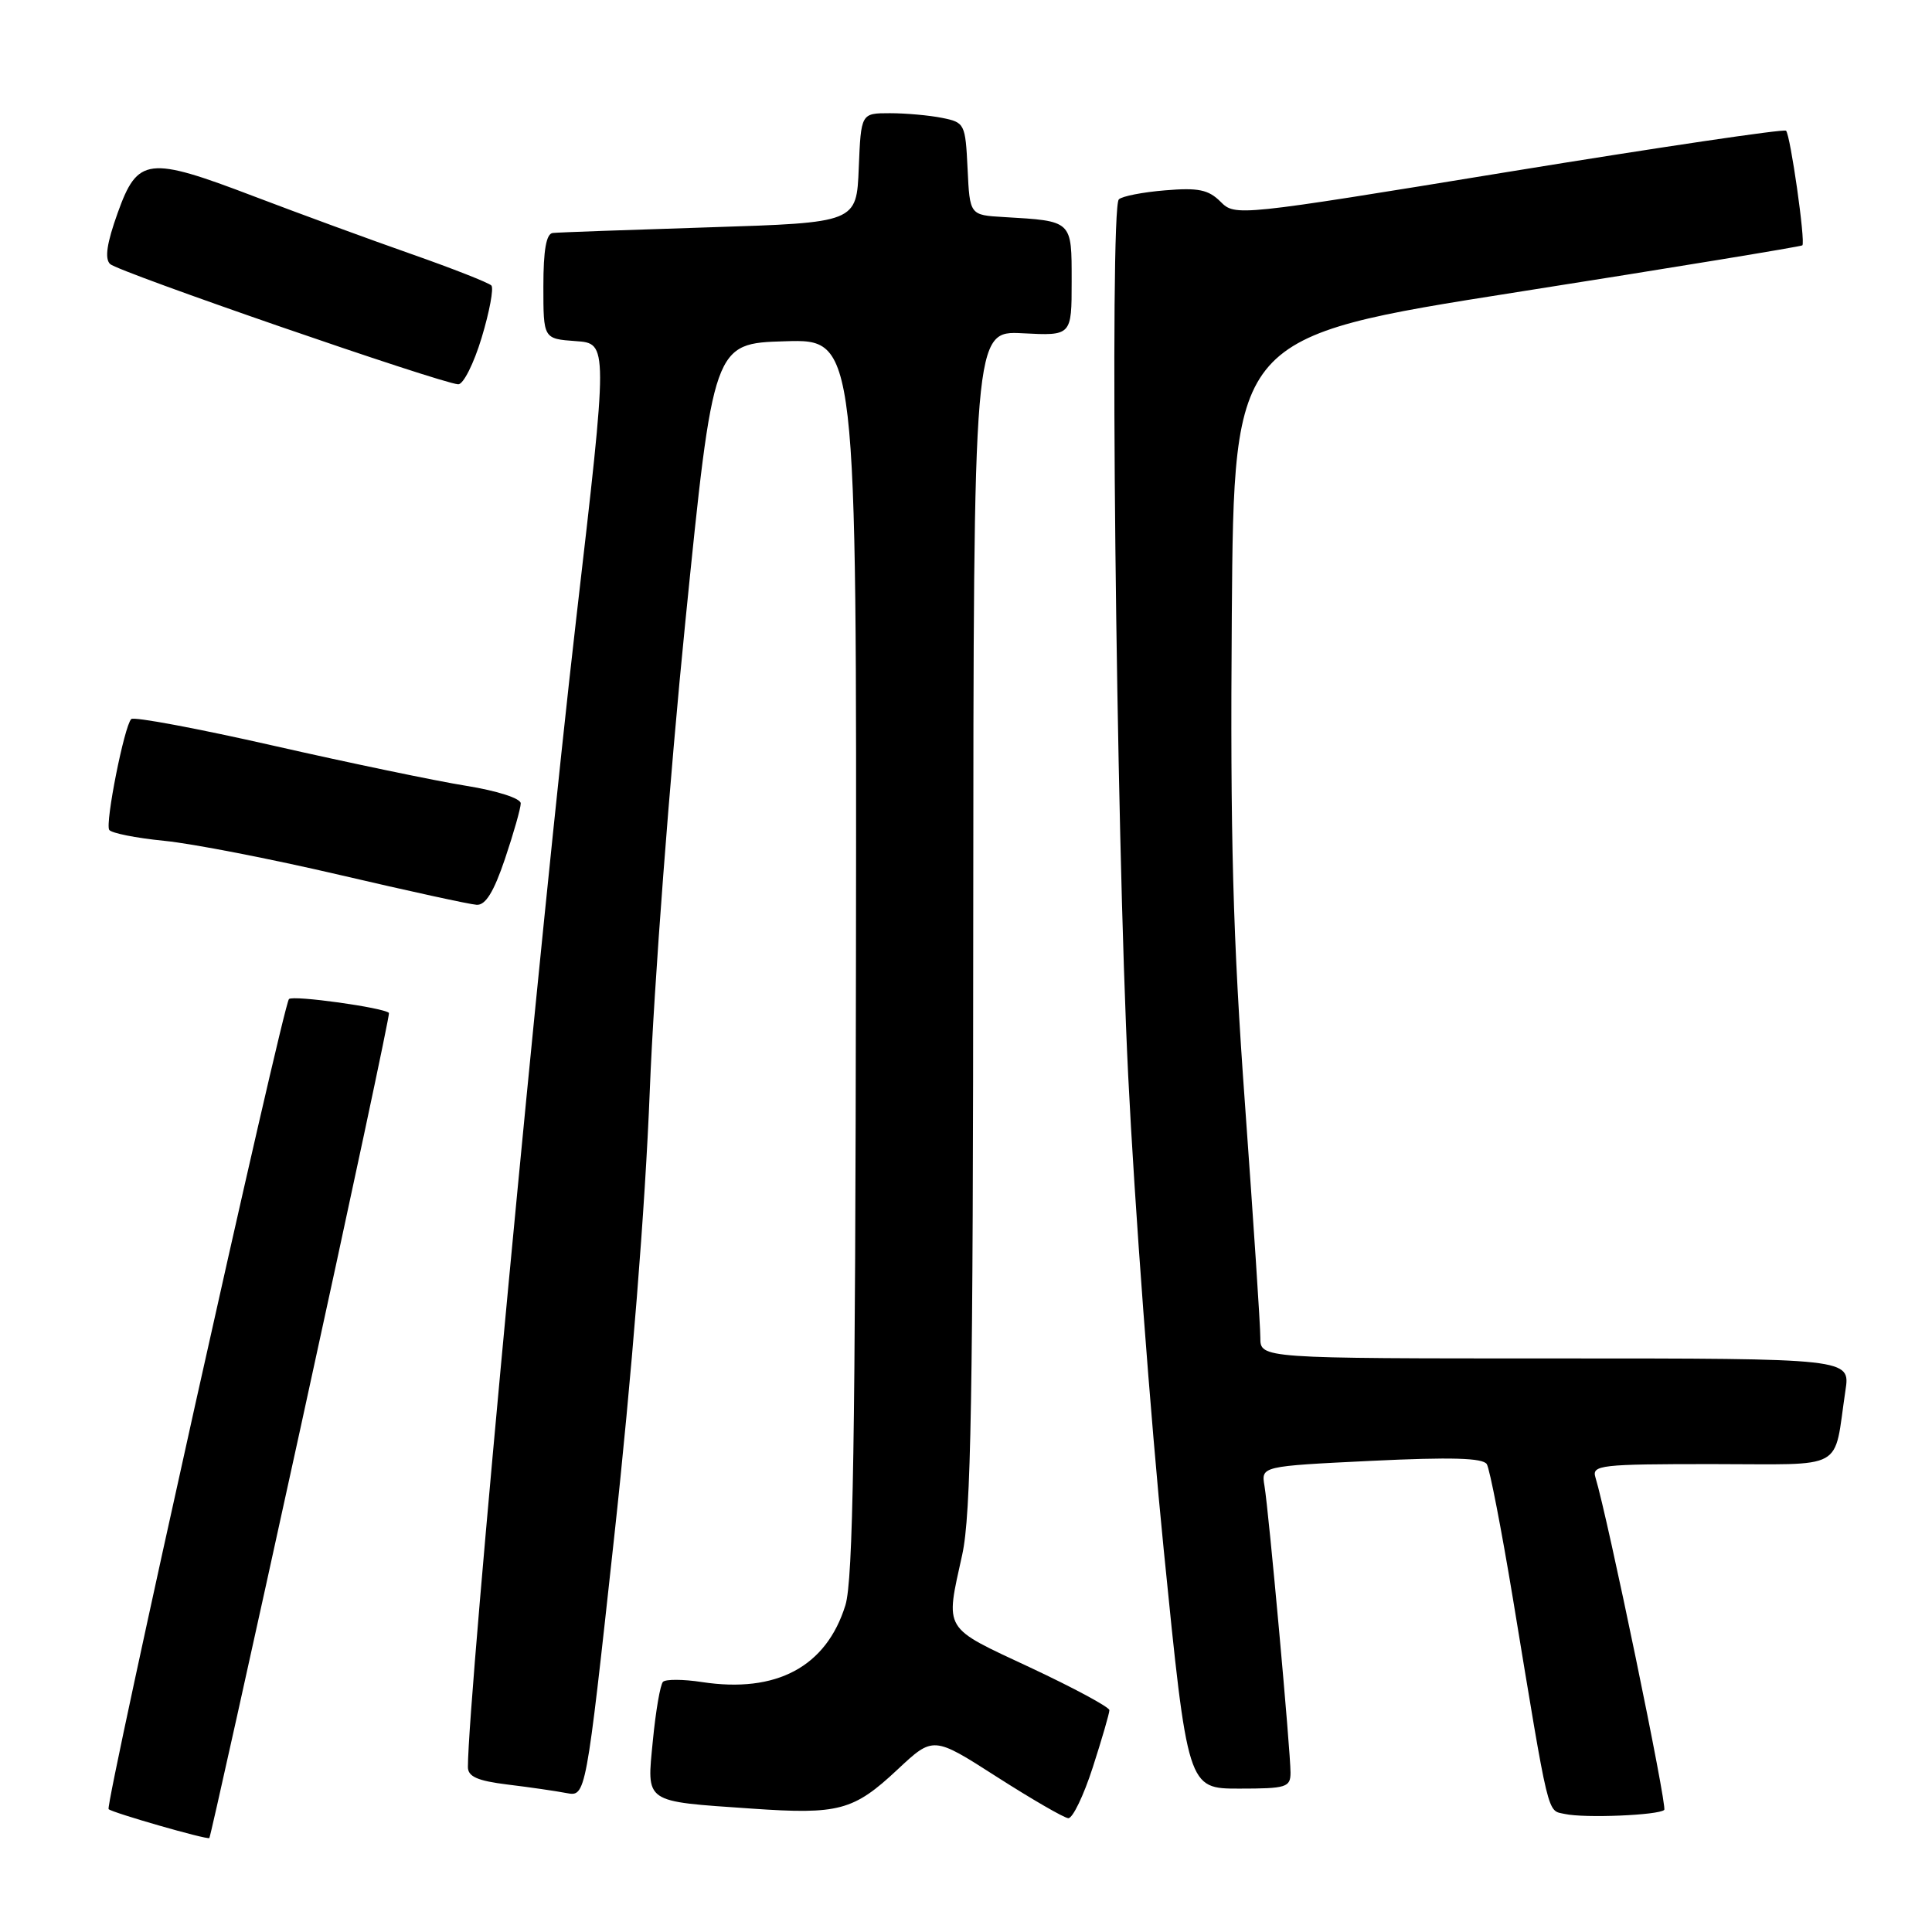 <?xml version="1.0" encoding="UTF-8" standalone="no"?>
<!DOCTYPE svg PUBLIC "-//W3C//DTD SVG 1.1//EN" "http://www.w3.org/Graphics/SVG/1.1/DTD/svg11.dtd" >
<svg xmlns="http://www.w3.org/2000/svg" xmlns:xlink="http://www.w3.org/1999/xlink" version="1.1" viewBox="0 0 256 256">
 <g >
 <path fill="currentColor"
d=" M 39.88 188.93 C 46.43 158.99 51.68 134.38 51.54 134.22 C 50.89 133.52 38.83 131.84 38.29 132.38 C 37.51 133.15 13.89 239.23 14.39 239.72 C 14.86 240.19 27.42 243.80 27.74 243.55 C 27.87 243.45 33.33 218.87 39.88 188.93 Z  M 144.80 234.18 C 146.01 230.43 147.00 227.02 147.00 226.61 C 147.00 226.20 142.28 223.66 136.50 220.95 C 124.84 215.50 125.26 216.19 127.50 206.00 C 128.67 200.68 128.94 185.36 128.96 121.66 C 129.00 43.83 129.00 43.83 135.50 44.16 C 142.00 44.50 142.00 44.50 142.00 37.27 C 142.00 29.16 142.15 29.30 133.00 28.76 C 128.50 28.50 128.50 28.50 128.21 22.37 C 127.92 16.40 127.83 16.22 124.83 15.62 C 123.14 15.28 120.03 15.00 117.92 15.00 C 114.09 15.00 114.09 15.00 113.79 22.25 C 113.50 29.50 113.50 29.50 94.00 30.12 C 83.28 30.46 73.94 30.79 73.25 30.87 C 72.38 30.96 72.00 33.13 72.00 37.95 C 72.00 44.89 72.00 44.89 76.29 45.20 C 80.58 45.50 80.58 45.50 76.35 82.00 C 71.64 122.76 62.00 224.90 62.00 234.14 C 62.00 235.41 63.27 235.97 67.25 236.46 C 70.14 236.81 73.65 237.32 75.06 237.59 C 77.63 238.08 77.63 238.08 81.37 203.79 C 83.70 182.46 85.49 160.05 86.10 144.50 C 86.64 130.73 88.75 102.88 90.80 82.50 C 94.53 45.50 94.53 45.50 104.02 45.22 C 113.52 44.93 113.52 44.93 113.42 126.72 C 113.34 190.89 113.04 209.40 112.02 212.70 C 109.49 220.86 102.88 224.39 93.00 222.88 C 90.53 222.50 88.21 222.49 87.85 222.85 C 87.49 223.21 86.89 226.70 86.51 230.61 C 85.70 239.01 85.17 238.65 99.62 239.65 C 111.14 240.45 113.10 239.93 118.92 234.48 C 123.66 230.04 123.66 230.04 132.08 235.44 C 136.71 238.40 140.97 240.87 141.55 240.92 C 142.13 240.96 143.59 237.93 144.80 234.18 Z  M 220.52 239.82 C 220.95 239.38 213.02 201.04 211.40 195.75 C 210.91 194.13 212.09 194.00 226.85 194.00 C 244.87 194.00 242.90 195.09 244.53 184.25 C 245.18 180.00 245.18 180.00 206.09 180.00 C 167.00 180.00 167.00 180.00 167.00 177.25 C 167.01 175.74 166.09 161.90 164.98 146.50 C 163.36 124.20 163.00 110.97 163.22 81.56 C 163.50 44.62 163.50 44.62 201.00 38.71 C 221.62 35.47 238.64 32.67 238.82 32.51 C 239.26 32.08 237.24 17.91 236.66 17.32 C 236.39 17.06 219.87 19.51 199.93 22.76 C 163.95 28.64 163.67 28.67 161.73 26.73 C 160.13 25.13 158.78 24.85 154.39 25.22 C 151.43 25.46 148.66 26.00 148.25 26.42 C 147.00 27.68 147.87 109.47 149.49 142.50 C 150.33 159.55 152.44 187.79 154.19 205.25 C 157.37 237.00 157.37 237.00 164.19 237.00 C 170.47 237.00 171.00 236.83 171.00 234.87 C 171.00 232.01 168.11 200.18 167.55 196.89 C 167.11 194.28 167.11 194.28 181.70 193.57 C 192.29 193.06 196.49 193.18 197.01 194.01 C 197.40 194.65 198.95 202.66 200.47 211.83 C 205.34 241.37 204.97 239.84 207.35 240.36 C 209.98 240.94 219.80 240.53 220.52 239.82 Z  M 66.91 113.81 C 68.06 110.40 69.00 107.09 69.00 106.45 C 69.00 105.79 65.91 104.79 61.75 104.12 C 57.76 103.48 46.29 101.09 36.25 98.81 C 26.21 96.53 17.73 94.94 17.39 95.28 C 16.47 96.19 13.92 109.06 14.47 109.96 C 14.74 110.39 18.00 111.04 21.73 111.41 C 25.45 111.77 35.92 113.81 45.00 115.93 C 54.08 118.05 62.25 119.84 63.16 119.89 C 64.33 119.97 65.43 118.19 66.91 113.81 Z  M 63.82 44.75 C 64.86 41.31 65.44 38.20 65.11 37.83 C 64.77 37.47 60.00 35.59 54.50 33.66 C 49.00 31.73 39.62 28.29 33.66 26.02 C 19.60 20.66 18.24 20.82 15.59 28.22 C 14.16 32.21 13.85 34.25 14.58 34.98 C 15.61 36.01 58.33 50.77 60.71 50.92 C 61.38 50.97 62.78 48.19 63.82 44.75 Z "/>
</g>
</svg>